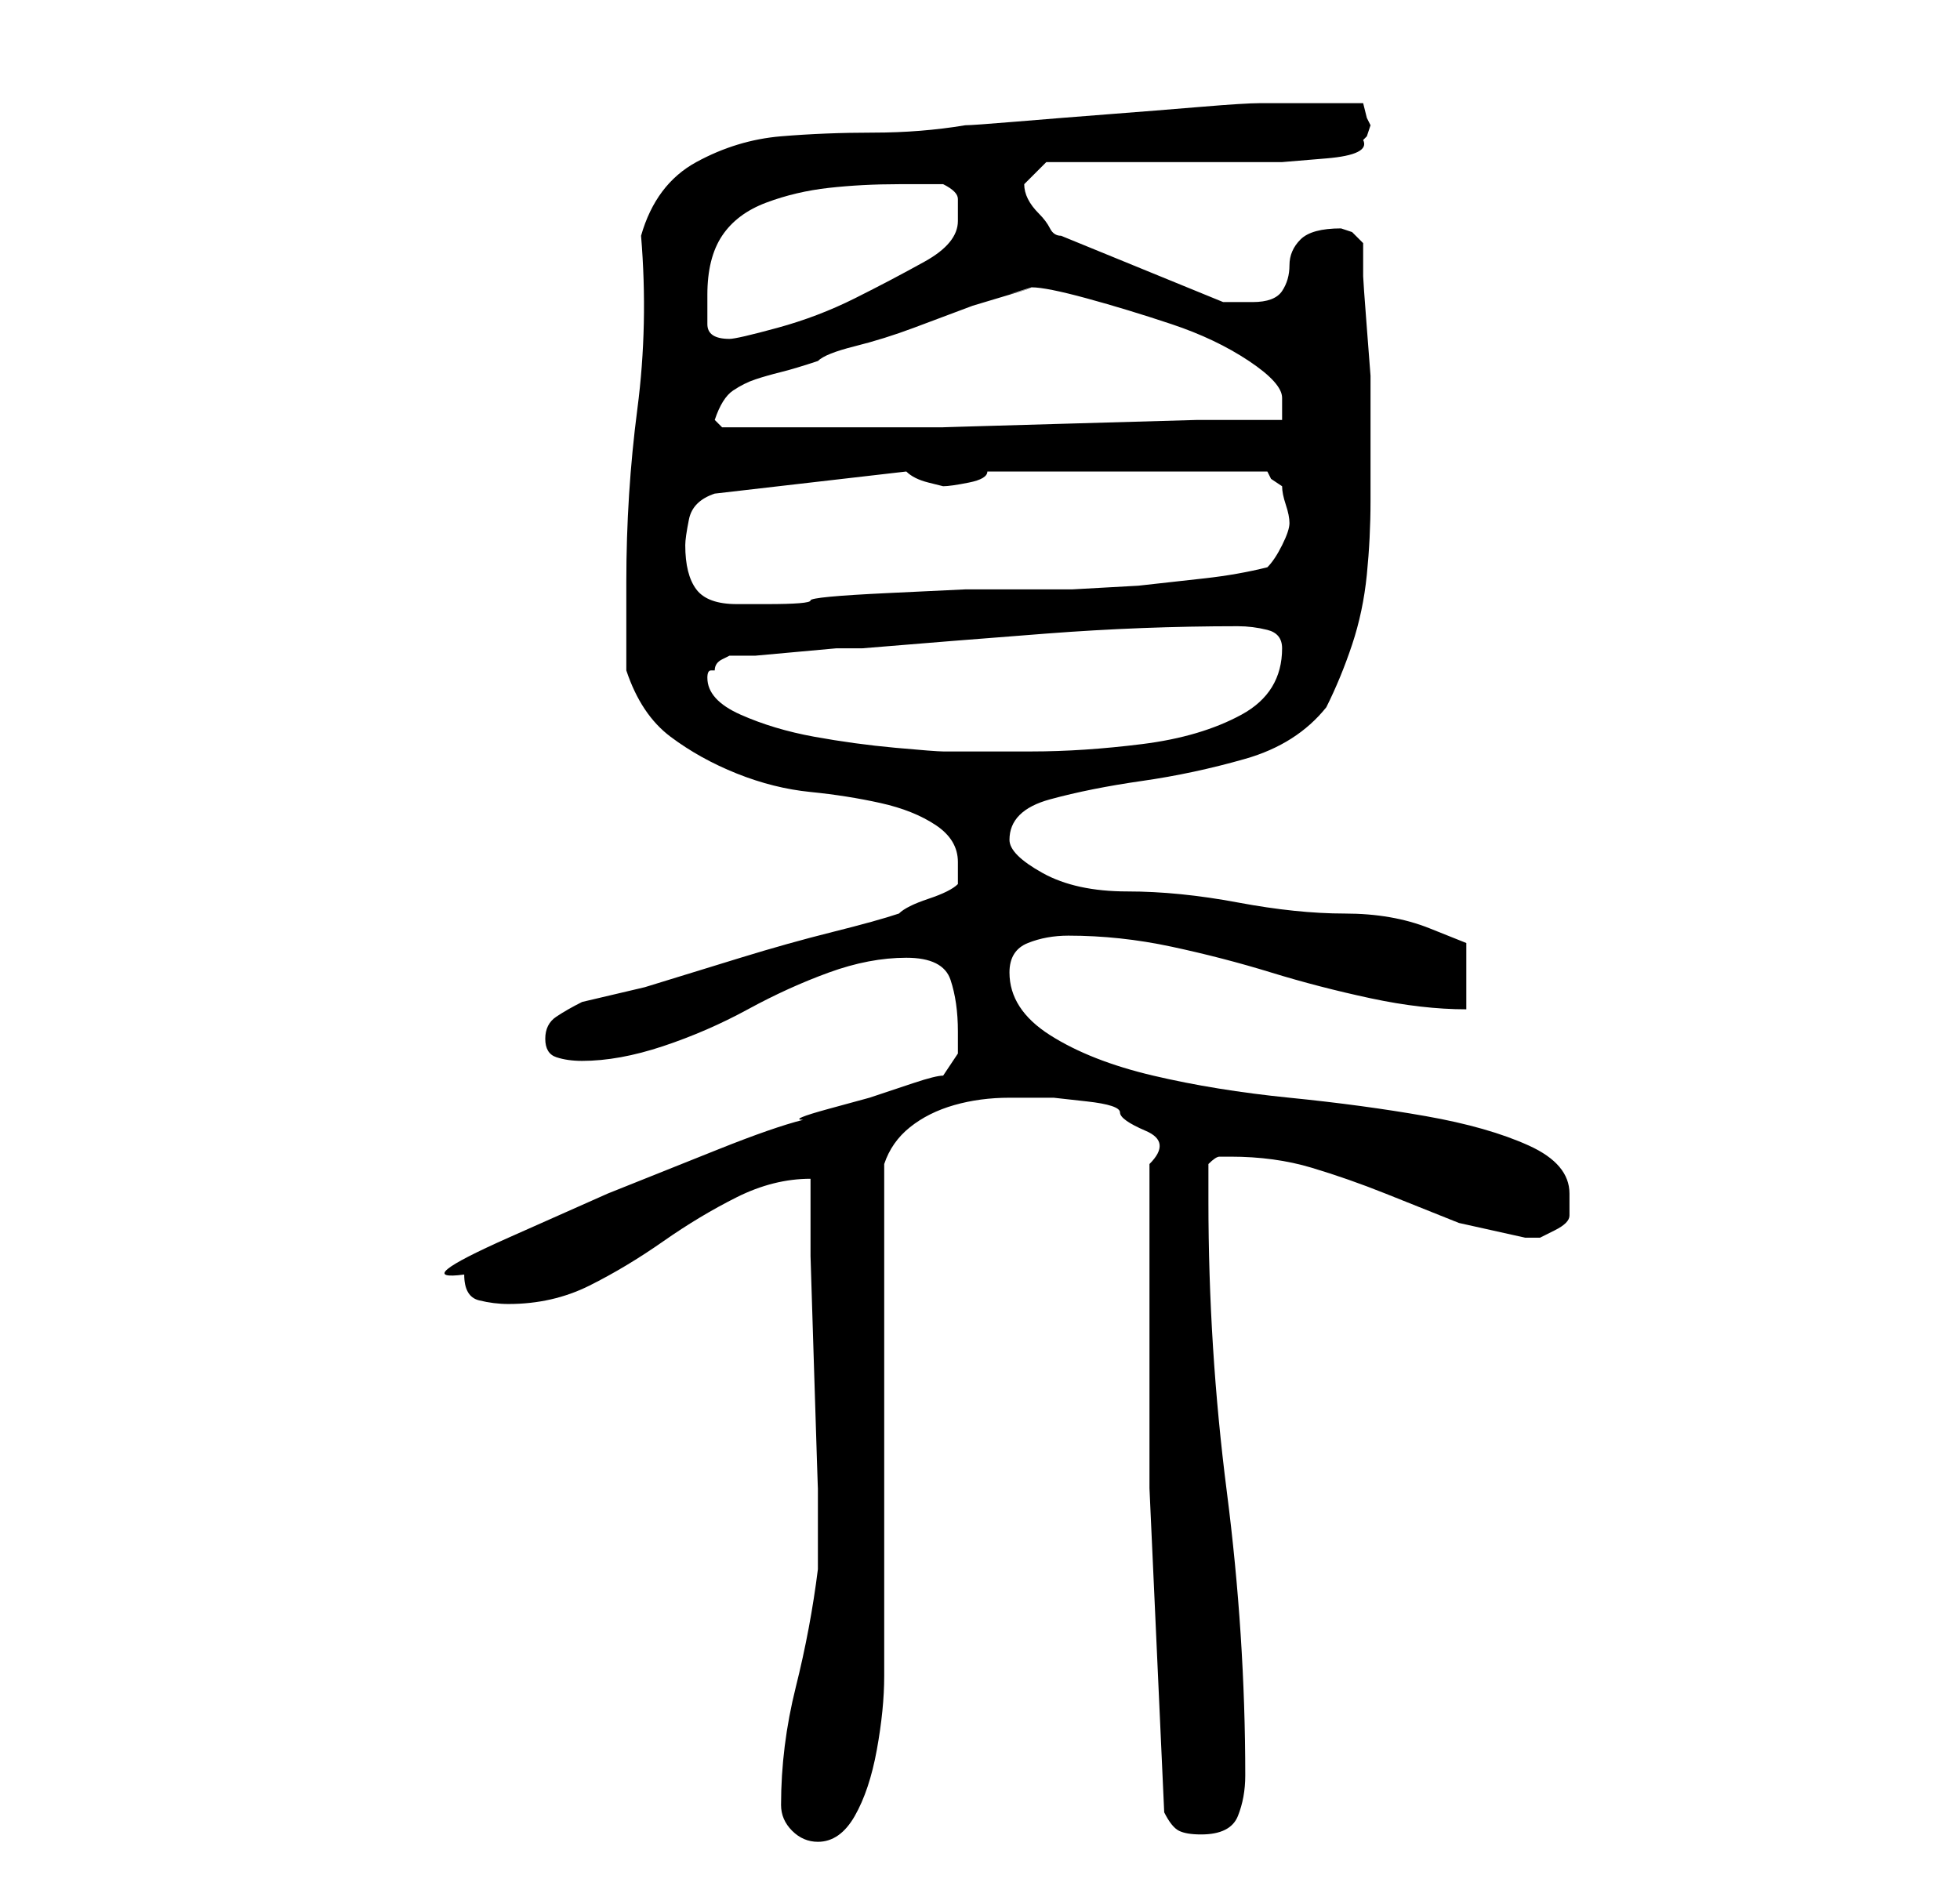 <?xml version="1.0" standalone="no"?>
<!DOCTYPE svg PUBLIC "-//W3C//DTD SVG 1.1//EN" "http://www.w3.org/Graphics/SVG/1.1/DTD/svg11.dtd" >
<svg xmlns="http://www.w3.org/2000/svg" xmlns:xlink="http://www.w3.org/1999/xlink" version="1.1" viewBox="-10 0 266 256">
   <path fill="currentColor"
d="M96 245q0 2 1.5 3.5t3.5 1.5q3 0 5 -3.5t3 -9t1 -10v-6.5v-8v-11v-13v-13v-11v-7q1 -3 3.5 -5t6 -3t7.5 -1h6t4.5 0.5t4.5 1.5t3.5 2.5t0.5 4.5v44t2 44q1 2 2 2.5t3 0.5q4 0 5 -2.5t1 -5.5q0 -19 -2.5 -38.5t-2.5 -39.5v-5q1 -1 1.5 -1h1.5q6 0 11 1.5t10 3.5l10 4t9 2
h2t2 -1q2 -1 2 -2v-3q0 -4 -5.5 -6.5t-14 -4t-18.5 -2.5t-18.5 -3t-14 -5.5t-5.5 -8.5q0 -3 2.5 -4t5.5 -1q7 0 14 1.5t13.5 3.5t13.5 3.5t13 1.5v-4.5v-4.5t-5 -2t-11.5 -2t-14.5 -1.5t-15 -1.5t-11.5 -2.5t-4.5 -4.5q0 -4 5.5 -5.5t12.5 -2.5t14 -3t11 -7q2 -4 3.5 -8.5
t2 -9.5t0.5 -10v-9v-4v-4t-0.5 -6.5t-0.5 -7v-4.5l-1.5 -1.5t-1.5 -0.5q-4 0 -5.5 1.5t-1.5 3.5t-1 3.5t-4 1.5h-2.5h-1.5l-22 -9q-1 0 -1.5 -1t-1.5 -2t-1.5 -2t-0.5 -2l1.5 -1.5l1.5 -1.5h21h5h6t6 -0.5t5 -2.5l0.5 -0.5t0.5 -1.5l-0.5 -1t-0.5 -2h-7h-7q-2 0 -8 0.5
t-12.5 1t-12.5 1t-7 0.5q-6 1 -12.5 1t-12.5 0.5t-11.5 3.5t-7.5 10q1 12 -0.5 23.5t-1.5 23.5v12q2 6 6 9t9 5t10 2.5t9.5 1.5t7.5 3t3 5v2v1q-1 1 -4 2t-4 2q-3 1 -9 2.5t-12.5 3.5l-13 4t-8.5 2q-2 1 -3.5 2t-1.5 3t1.5 2.5t3.5 0.5q5 0 11 -2t11.5 -5t11 -5t10.5 -2t6 3
t1 7v3t-2 3q-1 0 -4 1l-6 2t-5.5 1.5t-3.5 1.5q-4 1 -11.5 4l-15 6t-13.5 6t-6 5q0 3 2 3.5t4 0.5q6 0 11 -2.5t10 -6t10 -6t10 -2.5v10.5t0.5 16t0.5 15.5v11q-1 8 -3 16t-2 16zM86 92q0 -1 0.5 -1h0.5q0 -1 1 -1.5l1 -0.5h3.5t5.5 -0.5t5.5 -0.5h3.5q12 -1 25 -2t26 -1
q2 0 4 0.5t2 2.5q0 6 -5.5 9t-13.5 4t-15 1h-12q-1 0 -6.5 -0.5t-11 -1.5t-10 -3t-4.5 -5zM83 74q0 -1 0.5 -3.5t3.5 -3.5l26 -3q1 1 3 1.5l2 0.5q1 0 3.5 -0.5t2.5 -1.5h38l0.5 1t1.5 1q0 1 0.5 2.5t0.5 2.5t-1 3t-2 3q-4 1 -8.5 1.5l-9 1t-9 0.5h-8.5h-6t-10.5 0.5
t-10.5 1t-6 0.5h-2h-2q-4 0 -5.5 -2t-1.5 -6zM87 57q1 -3 2.5 -4t3 -1.5t3.5 -1t5 -1.5q1 -1 5 -2t8 -2.5l8 -3t5 -1.5t1.5 -0.5t1.5 -0.5q2 0 7.5 1.5t11.5 3.5t10.5 5t4.5 5v1.5v1.5h-11.5t-17.5 0.5t-17 0.5h-11h-2h-3.5h-3.5h-3h-4h-3zM86 40q0 -5 2 -8t6 -4.5t8.5 -2
t9.5 -0.5h6q2 1 2 2v3q0 3 -4.5 5.5t-9.5 5t-10.5 4t-6.5 1.5q-3 0 -3 -2v-4z" />
</svg>
